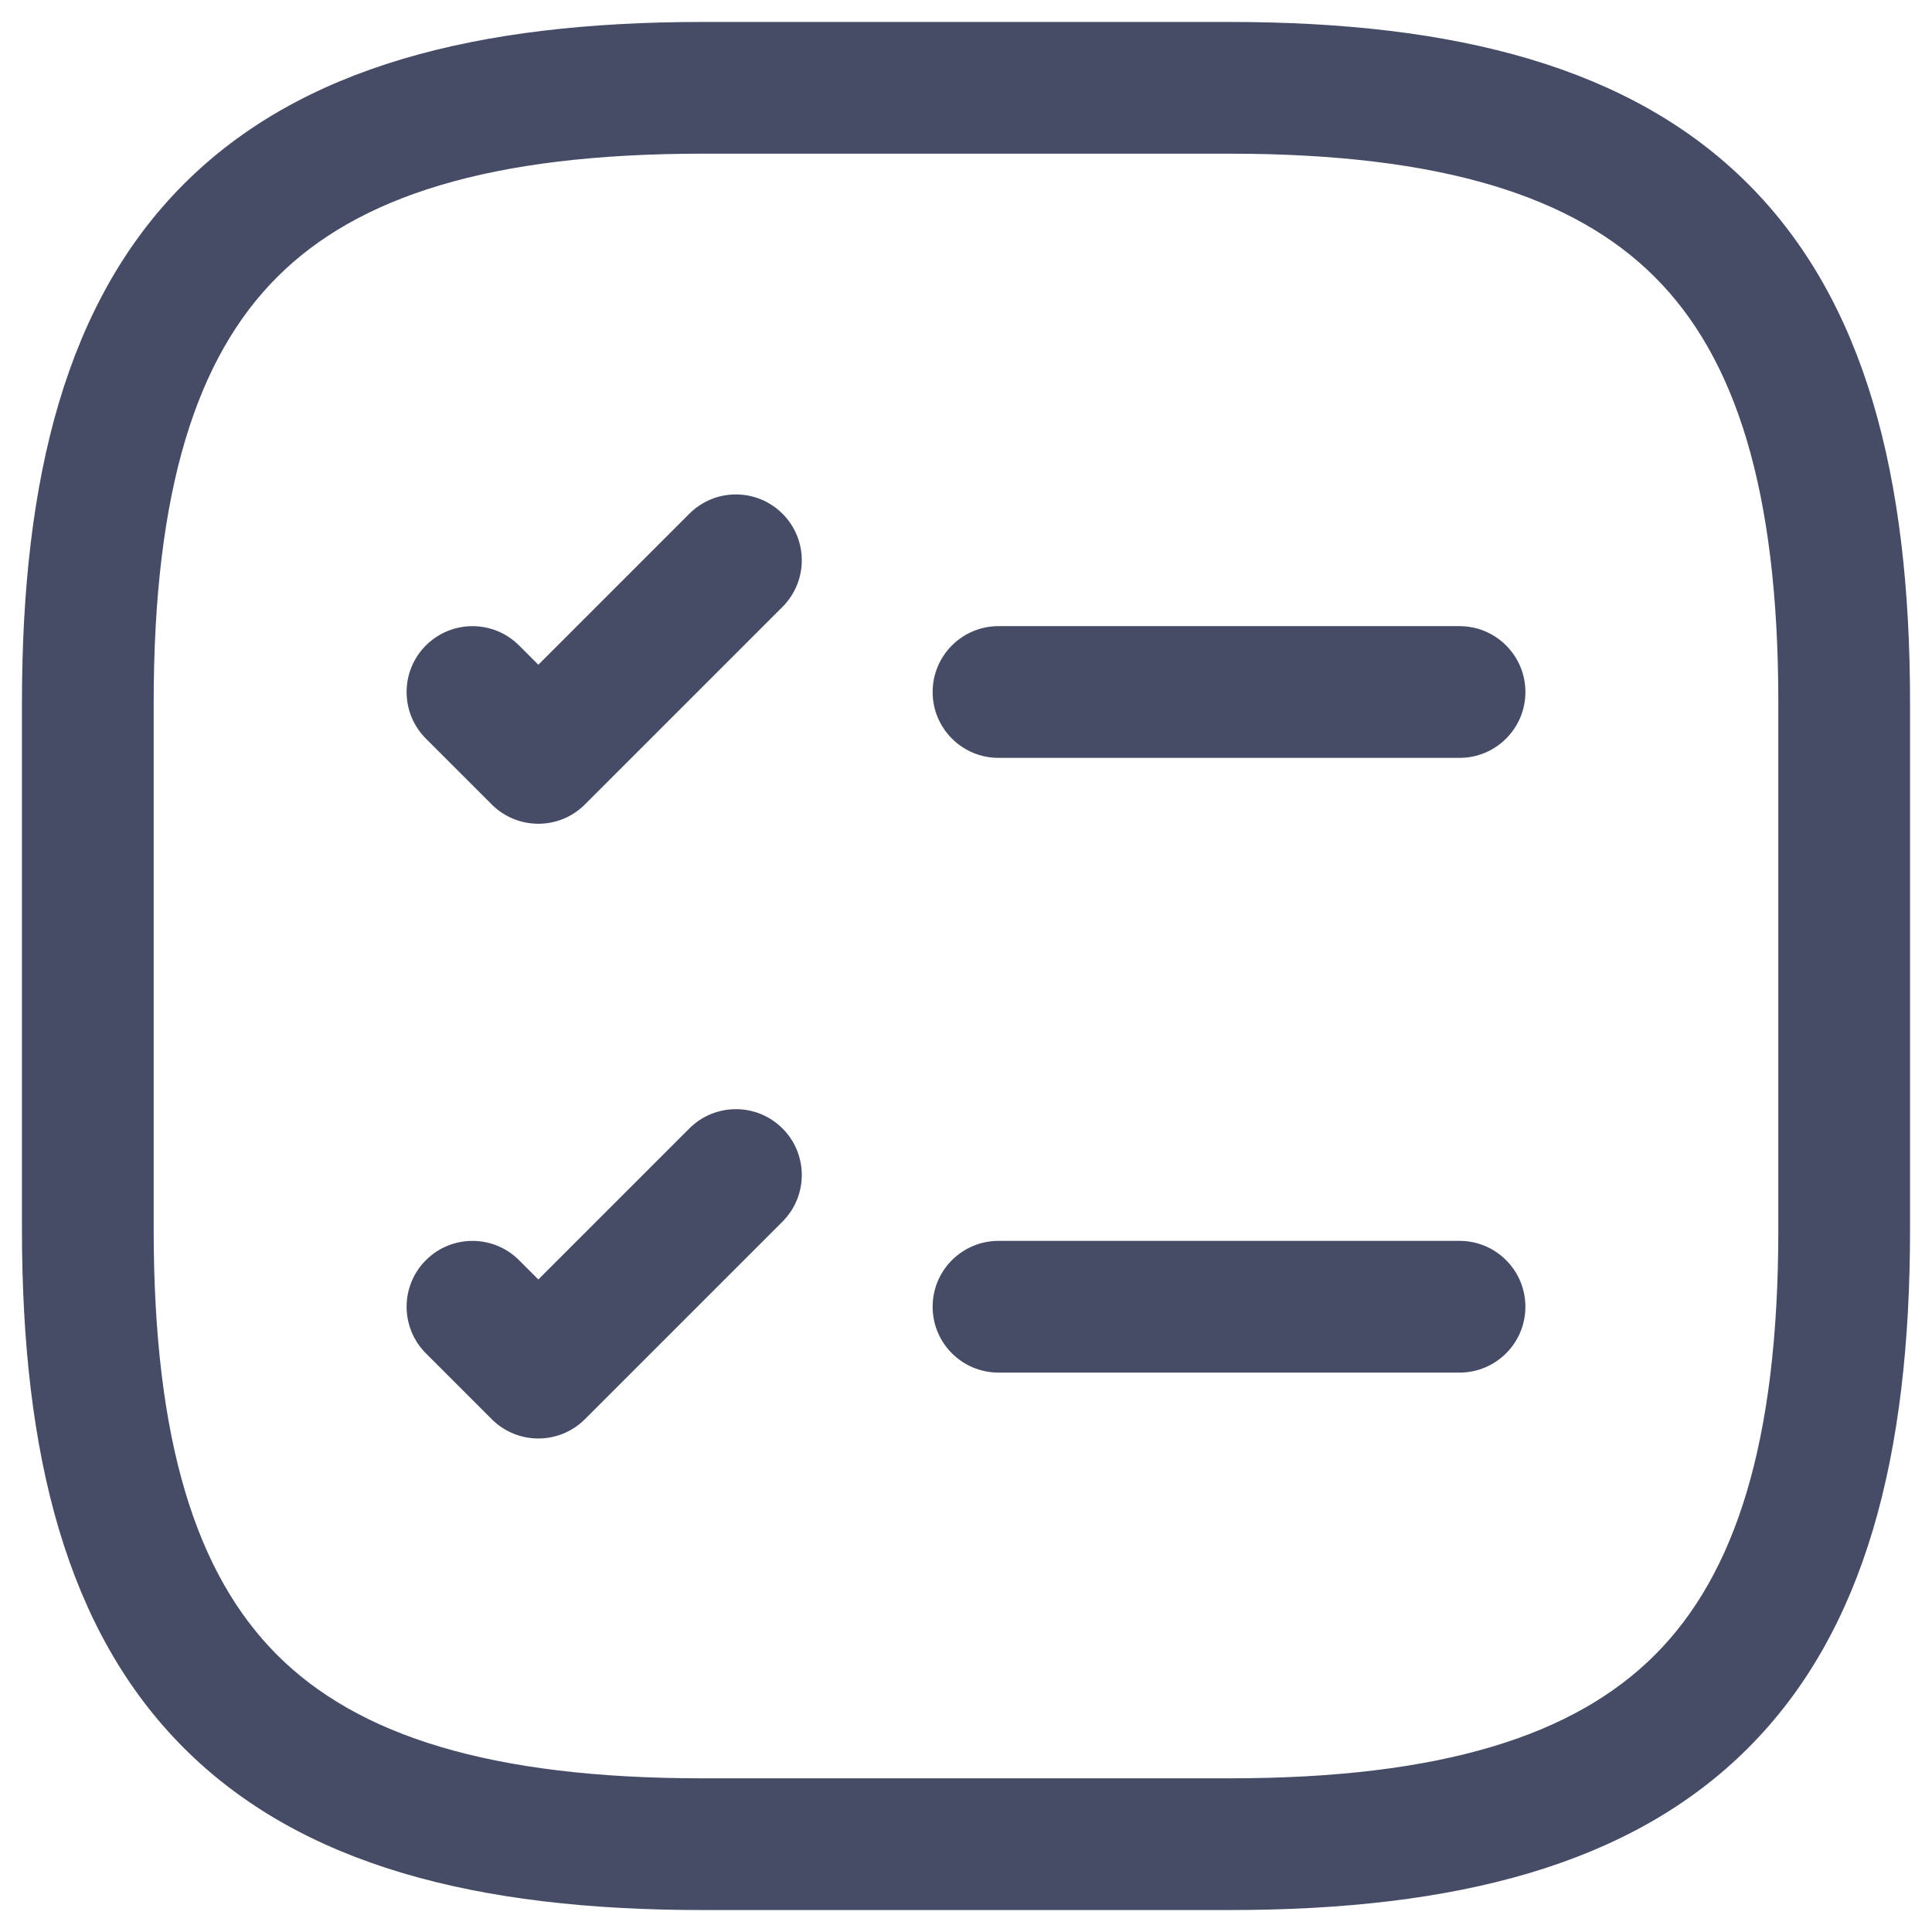 <svg width="44" height="44" viewBox="0 0 44 44" fill="none" xmlns="http://www.w3.org/2000/svg">
<path fill-rule="evenodd" clip-rule="evenodd" d="M21.24 15.76C21.24 14.932 21.912 14.26 22.74 14.26H33.24C34.068 14.26 34.74 14.932 34.74 15.76C34.74 16.589 34.068 17.26 33.24 17.26H22.74C21.912 17.26 21.24 16.589 21.24 15.76Z" fill="#474C66"/>
<path fill-rule="evenodd" clip-rule="evenodd" d="M17.821 11.7C18.407 12.285 18.407 13.235 17.821 13.821L13.321 18.321C12.735 18.907 11.785 18.907 11.199 18.321L9.699 16.821C9.114 16.235 9.114 15.285 9.699 14.7C10.285 14.114 11.235 14.114 11.821 14.7L12.26 15.139L15.699 11.7C16.285 11.114 17.235 11.114 17.821 11.7Z" fill="#474C66"/>
<path fill-rule="evenodd" clip-rule="evenodd" d="M21.24 29.76C21.24 28.932 21.912 28.26 22.74 28.26H33.24C34.068 28.26 34.74 28.932 34.74 29.76C34.74 30.589 34.068 31.26 33.24 31.26H22.74C21.912 31.26 21.24 30.589 21.24 29.76Z" fill="#474C66"/>
<path fill-rule="evenodd" clip-rule="evenodd" d="M17.821 25.7C18.407 26.285 18.407 27.235 17.821 27.821L13.321 32.321C12.735 32.907 11.785 32.907 11.199 32.321L9.699 30.821C9.114 30.235 9.114 29.285 9.699 28.7C10.285 28.114 11.235 28.114 11.821 28.7L12.26 29.139L15.699 25.7C16.285 25.114 17.235 25.114 17.821 25.7Z" fill="#474C66"/>
<path fill-rule="evenodd" clip-rule="evenodd" d="M4.189 4.189C6.858 1.521 10.852 0.5 16 0.5H28C33.148 0.5 37.142 1.521 39.811 4.189C42.48 6.858 43.5 10.852 43.5 16V28C43.5 33.148 42.48 37.142 39.811 39.811C37.142 42.48 33.148 43.5 28 43.5H16C10.852 43.5 6.858 42.48 4.189 39.811C1.52 37.142 0.5 33.148 0.5 28V16C0.5 10.852 1.52 6.858 4.189 4.189ZM6.311 6.311C4.48 8.142 3.5 11.148 3.5 16V28C3.5 32.852 4.48 35.858 6.311 37.69C8.142 39.52 11.148 40.5 16 40.5H28C32.852 40.5 35.858 39.52 37.689 37.69C39.52 35.858 40.5 32.852 40.5 28V16C40.5 11.148 39.52 8.142 37.689 6.311C35.858 4.48 32.852 3.5 28 3.5H16C11.148 3.5 8.142 4.48 6.311 6.311Z" fill="#474C66"/>
</svg>
